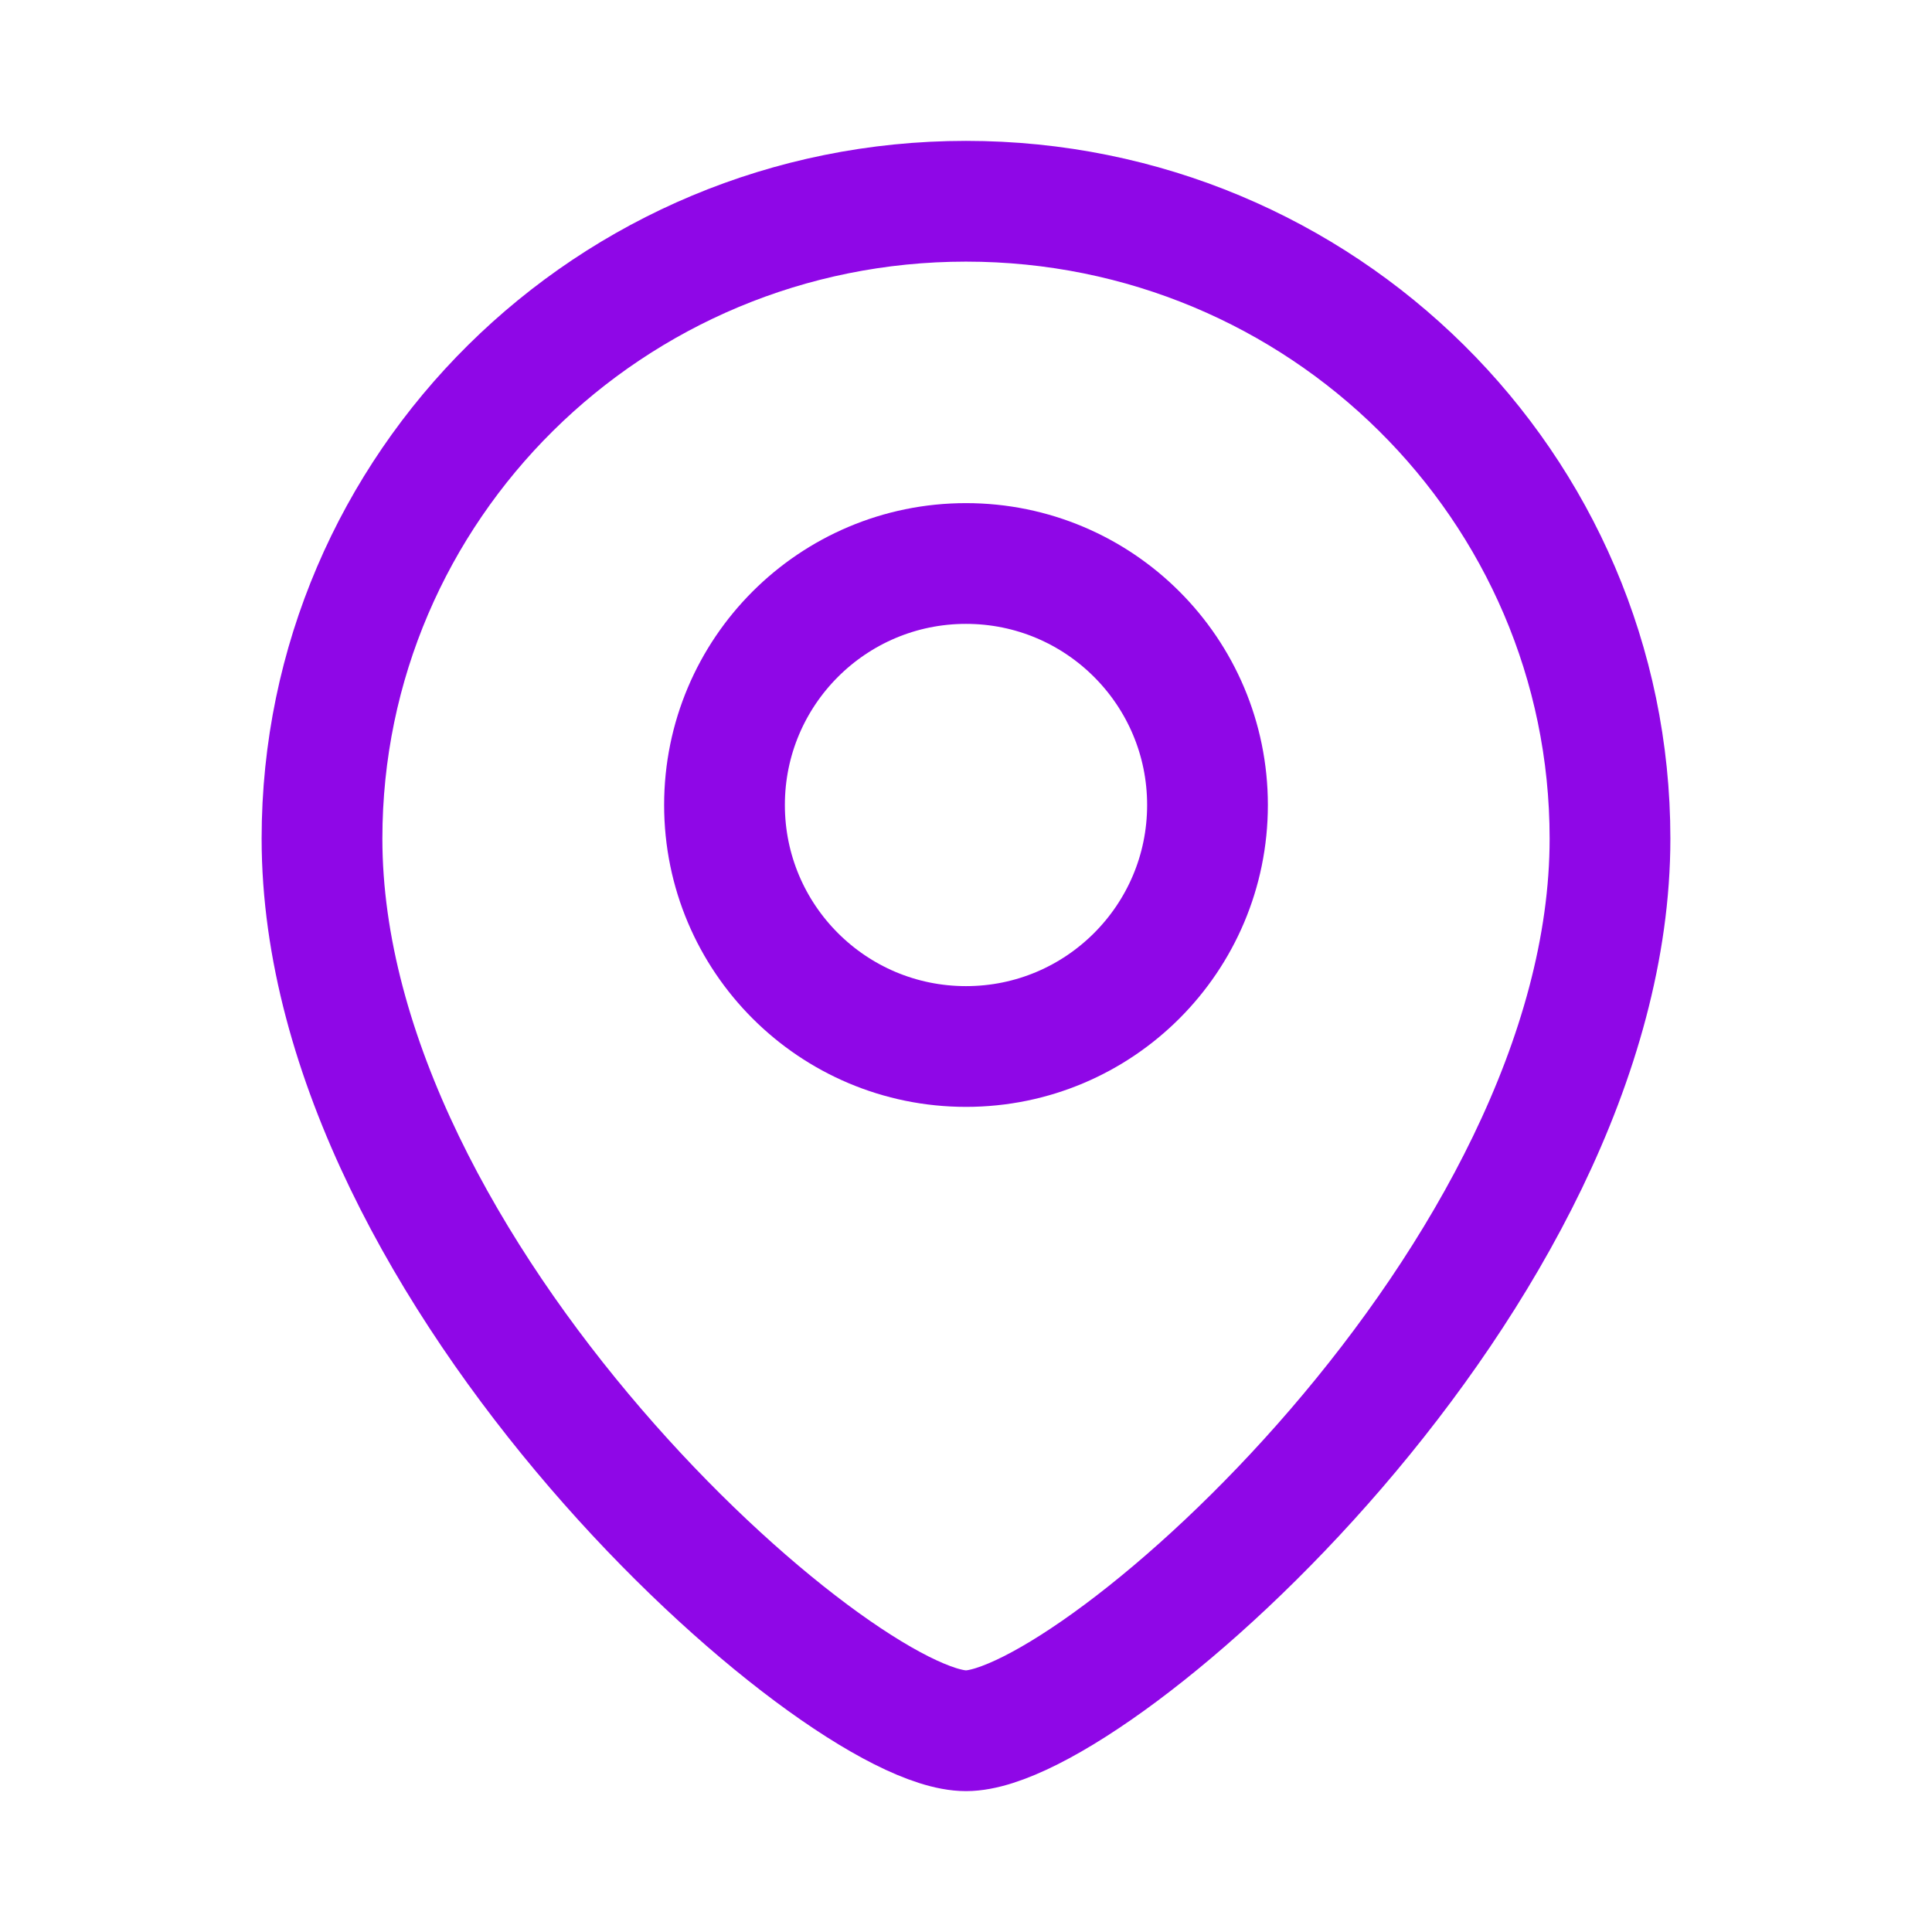 <svg width="24" height="24" viewBox="0 0 24 24" fill="none" xmlns="http://www.w3.org/2000/svg">
<path d="M20 10.417C20 15.845 13.6 21.5 12 21.5C10.4 21.5 4 15.845 4 10.417C4 6.044 7.582 2.5 12 2.5C16.418 2.5 20 6.044 20 10.417Z" stroke="#8F07E7" stroke-width="1.5"/>
<circle cx="3" cy="3" r="3" transform="matrix(-1 0 0 1 15 7)" stroke="#8F07E7" stroke-width="1.5"/>
</svg>
